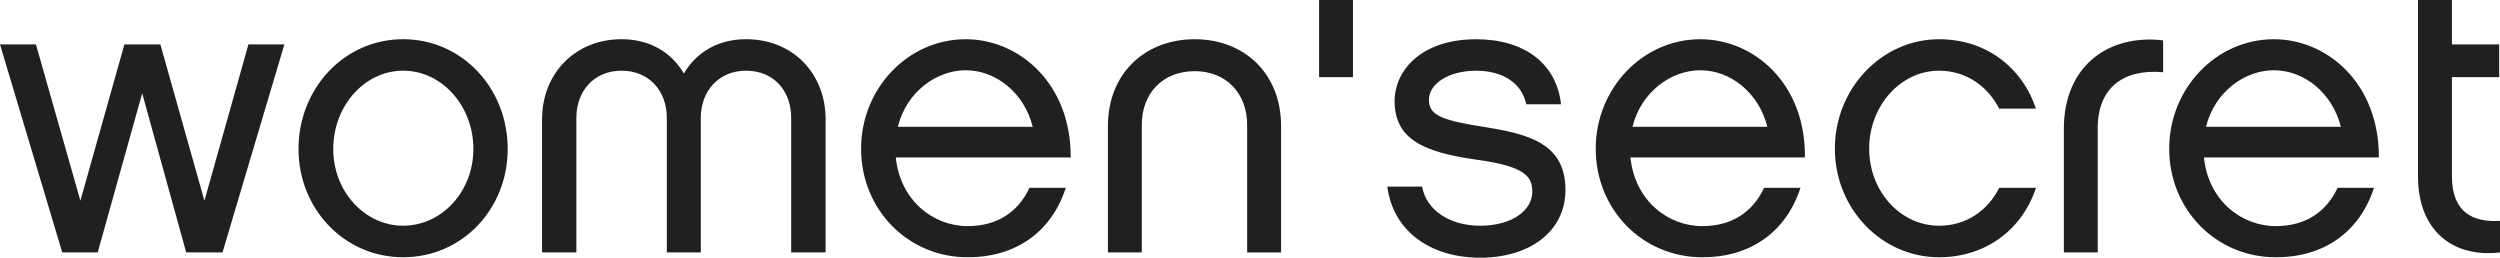 <?xml version="1.0" encoding="utf-8"?>
<!-- Generator: Adobe Illustrator 16.0.0, SVG Export Plug-In . SVG Version: 6.00 Build 0)  -->
<!DOCTYPE svg PUBLIC "-//W3C//DTD SVG 1.1//EN" "http://www.w3.org/Graphics/SVG/1.1/DTD/svg11.dtd">
<svg version="1.1" id="Layer_1" xmlns="http://www.w3.org/2000/svg" xmlns:xlink="http://www.w3.org/1999/xlink" x="0px" y="0px"
	 width="125.609px" height="12.948px" viewBox="0 0 125.609 12.948" enable-background="new 0 0 125.609 12.948"
	 xml:space="preserve">
<path fill="#221F1F" d="M10.271,10.085l2.21-7.853h1.807l-3.109,10.45H9.355L7.144,4.688l-2.235,7.995H3.127L0,2.232h1.806
	l2.233,7.853L6.25,2.232h1.808L10.271,10.085z M25.509,7.485c0,3.005-2.275,5.44-5.255,5.44c-2.963,0-5.256-2.436-5.256-5.44
	c0-3.036,2.293-5.515,5.256-5.515C23.234,1.971,25.509,4.449,25.509,7.485 M23.784,7.485c0-2.17-1.583-3.934-3.53-3.934
	c-1.928,0-3.511,1.764-3.511,3.934c0,2.136,1.583,3.855,3.511,3.855C22.201,11.341,23.784,9.621,23.784,7.485 M41.479,12.683h-1.727
	v-6.76c0-1.358-0.87-2.371-2.271-2.371c-1.359,0-2.271,1.013-2.271,2.371v6.76h-1.707v-6.76c0-1.358-0.895-2.371-2.272-2.371
	c-1.38,0-2.272,1.013-2.272,2.371v6.76h-1.724V5.987c0-2.273,1.642-4.017,3.997-4.017c1.422,0,2.515,0.667,3.126,1.723
	c0.629-1.056,1.702-1.723,3.125-1.723c2.373,0,3.998,1.743,3.998,4.017V12.683z M53.55,9.436c-0.728,2.231-2.515,3.49-4.931,3.49
	c-3.001,0-5.355-2.393-5.355-5.458c0-3.019,2.354-5.497,5.254-5.497c2.7,0,5.297,2.23,5.278,5.941h-8.788
	c0.224,2.173,1.889,3.449,3.611,3.449c1.481,0,2.54-0.708,3.105-1.926H53.55z M51.888,6.372c-0.424-1.705-1.846-2.842-3.37-2.842
	c-1.439,0-2.961,1.054-3.409,2.842H51.888z M57.367,12.683h-1.701V6.331c0-2.638,1.862-4.36,4.358-4.36
	c2.498,0,4.342,1.723,4.342,4.36v6.352h-1.705V6.271c0-1.563-1.034-2.696-2.637-2.696c-1.622,0-2.657,1.133-2.657,2.696V12.683z
	 M74.369,12.948c-2.536,0-4.38-1.363-4.665-3.572h1.746c0.222,1.215,1.422,1.965,2.919,1.965c1.626,0,2.619-0.791,2.619-1.701
	c0-0.729-0.284-1.281-2.838-1.622c-2.539-0.367-4.08-0.975-4.08-2.942c0-1.501,1.298-3.104,4.099-3.104
	c2.413,0,4.04,1.218,4.261,3.266h-1.744c-0.244-1.117-1.238-1.685-2.517-1.685c-1.38,0-2.374,0.649-2.374,1.46
	c0,0.753,0.589,1.017,2.637,1.343c2.313,0.362,4.222,0.808,4.222,3.186C78.653,11.626,76.866,12.948,74.369,12.948 M90.463,9.436
	c-0.731,2.231-2.515,3.49-4.931,3.49c-3.005,0-5.357-2.393-5.357-5.458c0-3.019,2.353-5.497,5.256-5.497
	c2.699,0,5.296,2.23,5.255,5.941H81.92c0.222,2.173,1.887,3.449,3.612,3.449c1.479,0,2.536-0.708,3.103-1.926H90.463z M88.798,6.372
	c-0.425-1.705-1.845-2.842-3.367-2.842c-1.441,0-2.965,1.054-3.41,2.842H88.798z M97.425,12.926c-2.884,0-5.235-2.436-5.235-5.458
	c0-3.019,2.352-5.497,5.235-5.497c2.331,0,4.158,1.379,4.868,3.487h-1.846c-0.589-1.136-1.664-1.906-3.022-1.906
	c-1.932,0-3.511,1.764-3.511,3.916c0,2.153,1.579,3.873,3.511,3.873c1.38,0,2.453-0.769,3.022-1.905h1.846
	C101.603,11.548,99.756,12.926,97.425,12.926 M108.683,2.027v1.602c-2.008-0.179-3.286,0.794-3.286,2.804v6.25h-1.702V6.474
	C103.695,3.306,105.945,1.705,108.683,2.027 M119.278,9.436c-0.729,2.231-2.515,3.49-4.931,3.49c-3.003,0-5.358-2.393-5.358-5.458
	c0-3.019,2.355-5.497,5.258-5.497c2.697,0,5.294,2.23,5.275,5.941h-8.788c0.224,2.173,1.889,3.449,3.613,3.449
	c1.481,0,2.536-0.708,3.104-1.926H119.278z M117.613,6.372c-0.426-1.705-1.847-2.842-3.366-2.842c-1.443,0-2.965,1.054-3.409,2.842
	H117.613z M125.609,12.683c-2.435,0.281-4.12-1.159-4.12-3.816V0h1.705v2.232h2.374v1.644h-2.374v4.99
	c0,1.849,1.116,2.314,2.415,2.231V12.683z M66.276,0h1.702v3.876h-1.702V0z"/>
</svg>
